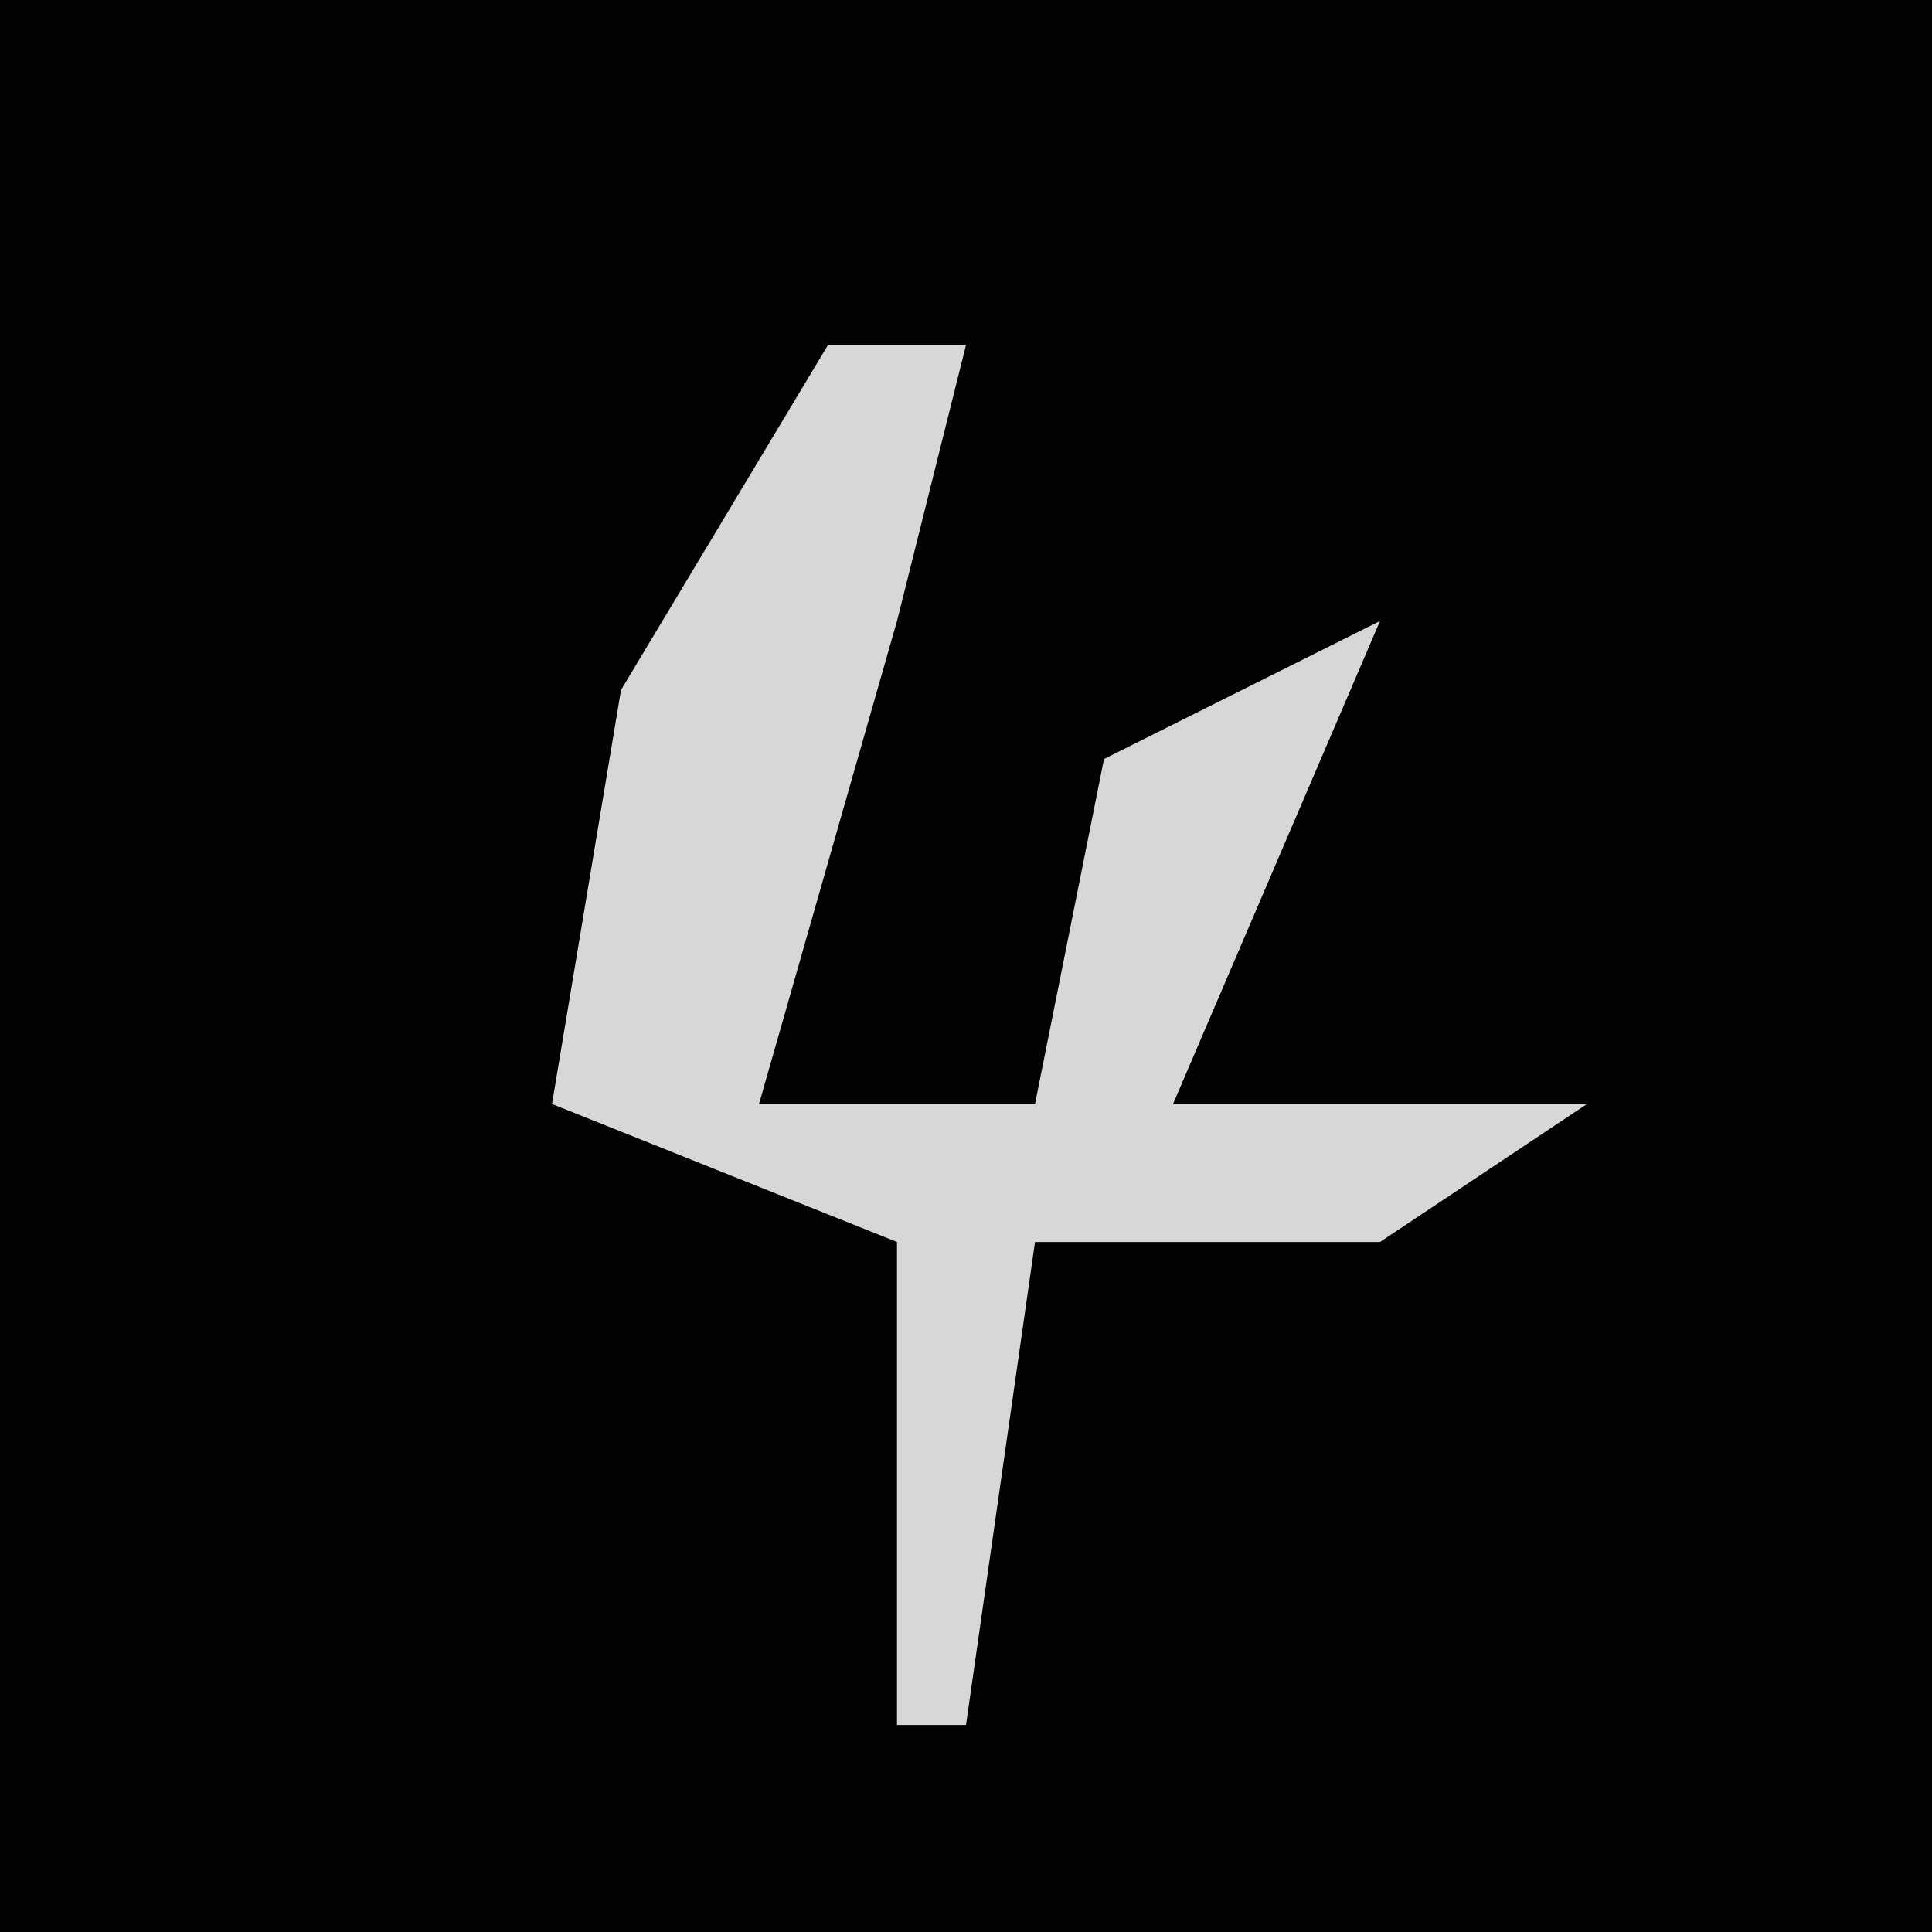<?xml version="1.0" encoding="UTF-8"?>
<svg version="1.1" xmlns="http://www.w3.org/2000/svg" width="28" height="28">
<path d="M0,0 L28,0 L28,28 L0,28 Z " fill="#020202" transform="translate(0,0)"/>
<path d="M0,0 L2,0 L1,4 L-1,11 L3,11 L4,6 L8,4 L5,11 L11,11 L8,13 L3,13 L2,20 L1,20 L1,13 L-4,11 L-3,5 Z " fill="#D7D7D7" transform="translate(12,5)"/>
</svg>
